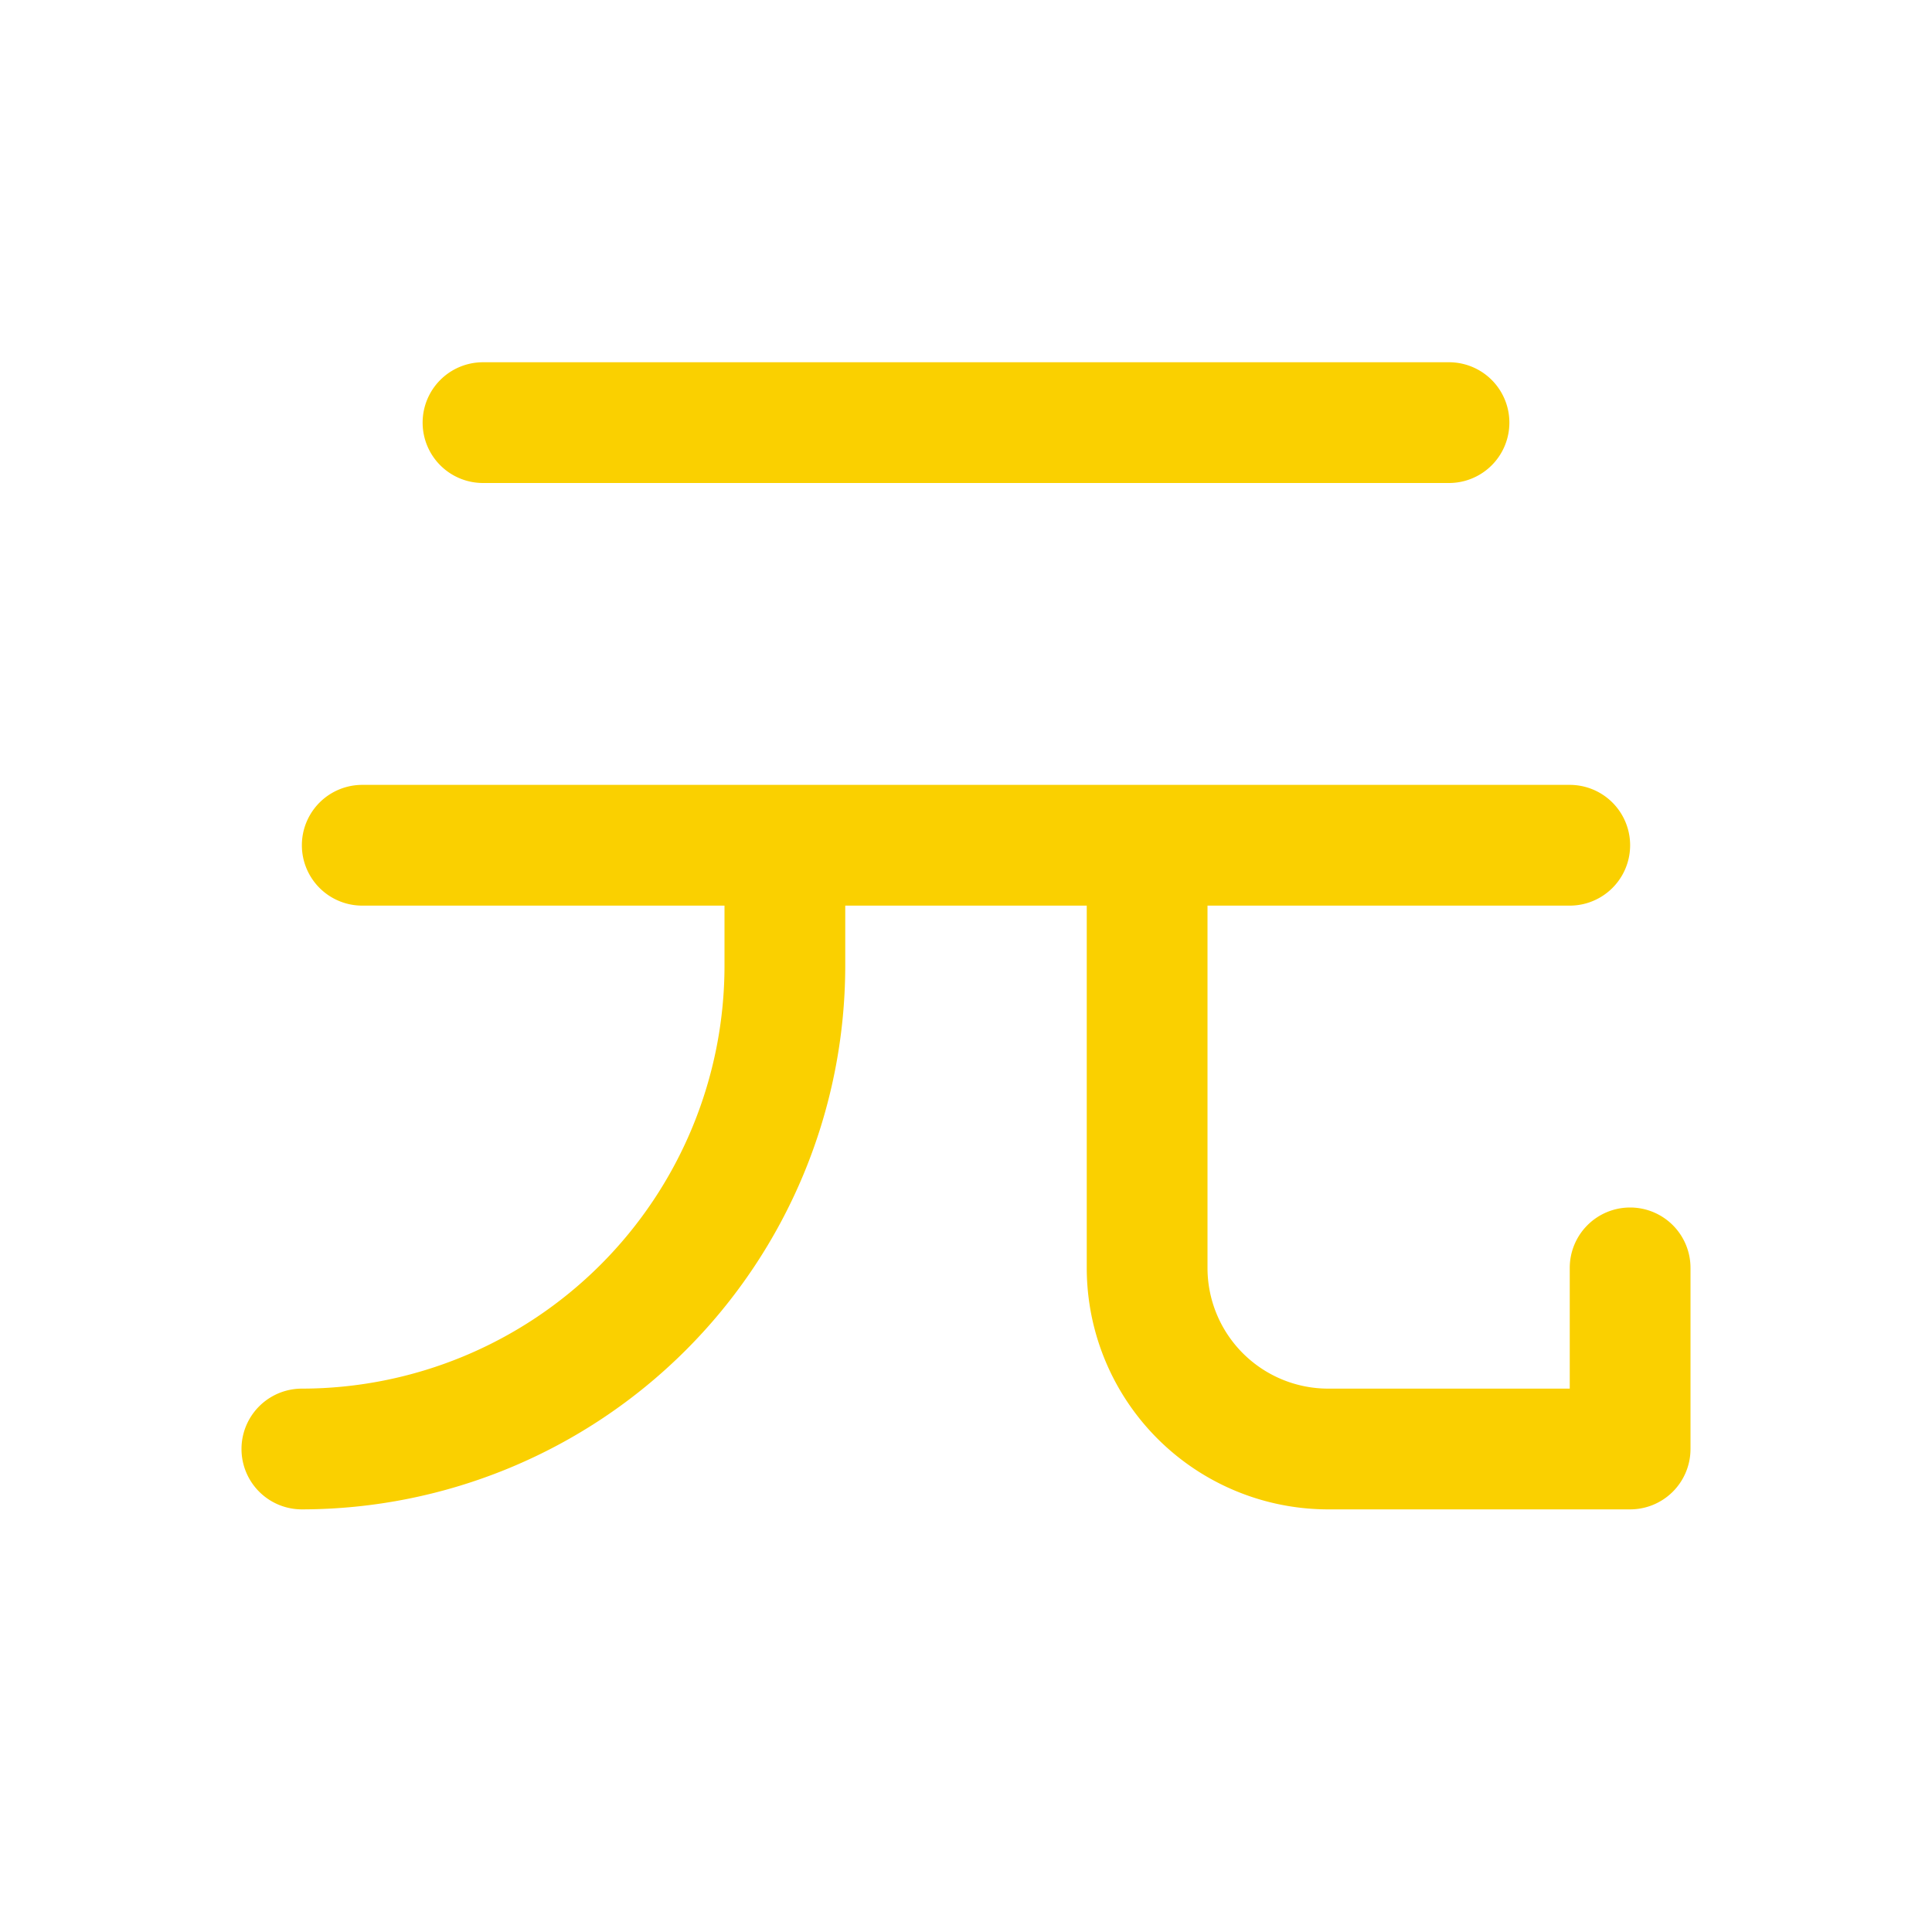 <svg xmlns="http://www.w3.org/2000/svg" viewBox="0 0 256 256" fill="#FAD000"><path d="M56,56a8,8,0,0,1,8-8H192a8,8,0,0,1,0,16H64A8,8,0,0,1,56,56ZM216,160a8,8,0,0,0-8,8v16H176a16,16,0,0,1-16-16V120h48a8,8,0,0,0,0-16H48a8,8,0,0,0,0,16H96v8a56.06,56.06,0,0,1-56,56,8,8,0,0,0,0,16,72.08,72.08,0,0,0,72-72v-8h32v48a32,32,0,0,0,32,32h40a8,8,0,0,0,8-8V168A8,8,0,0,0,216,160Z"/></svg>